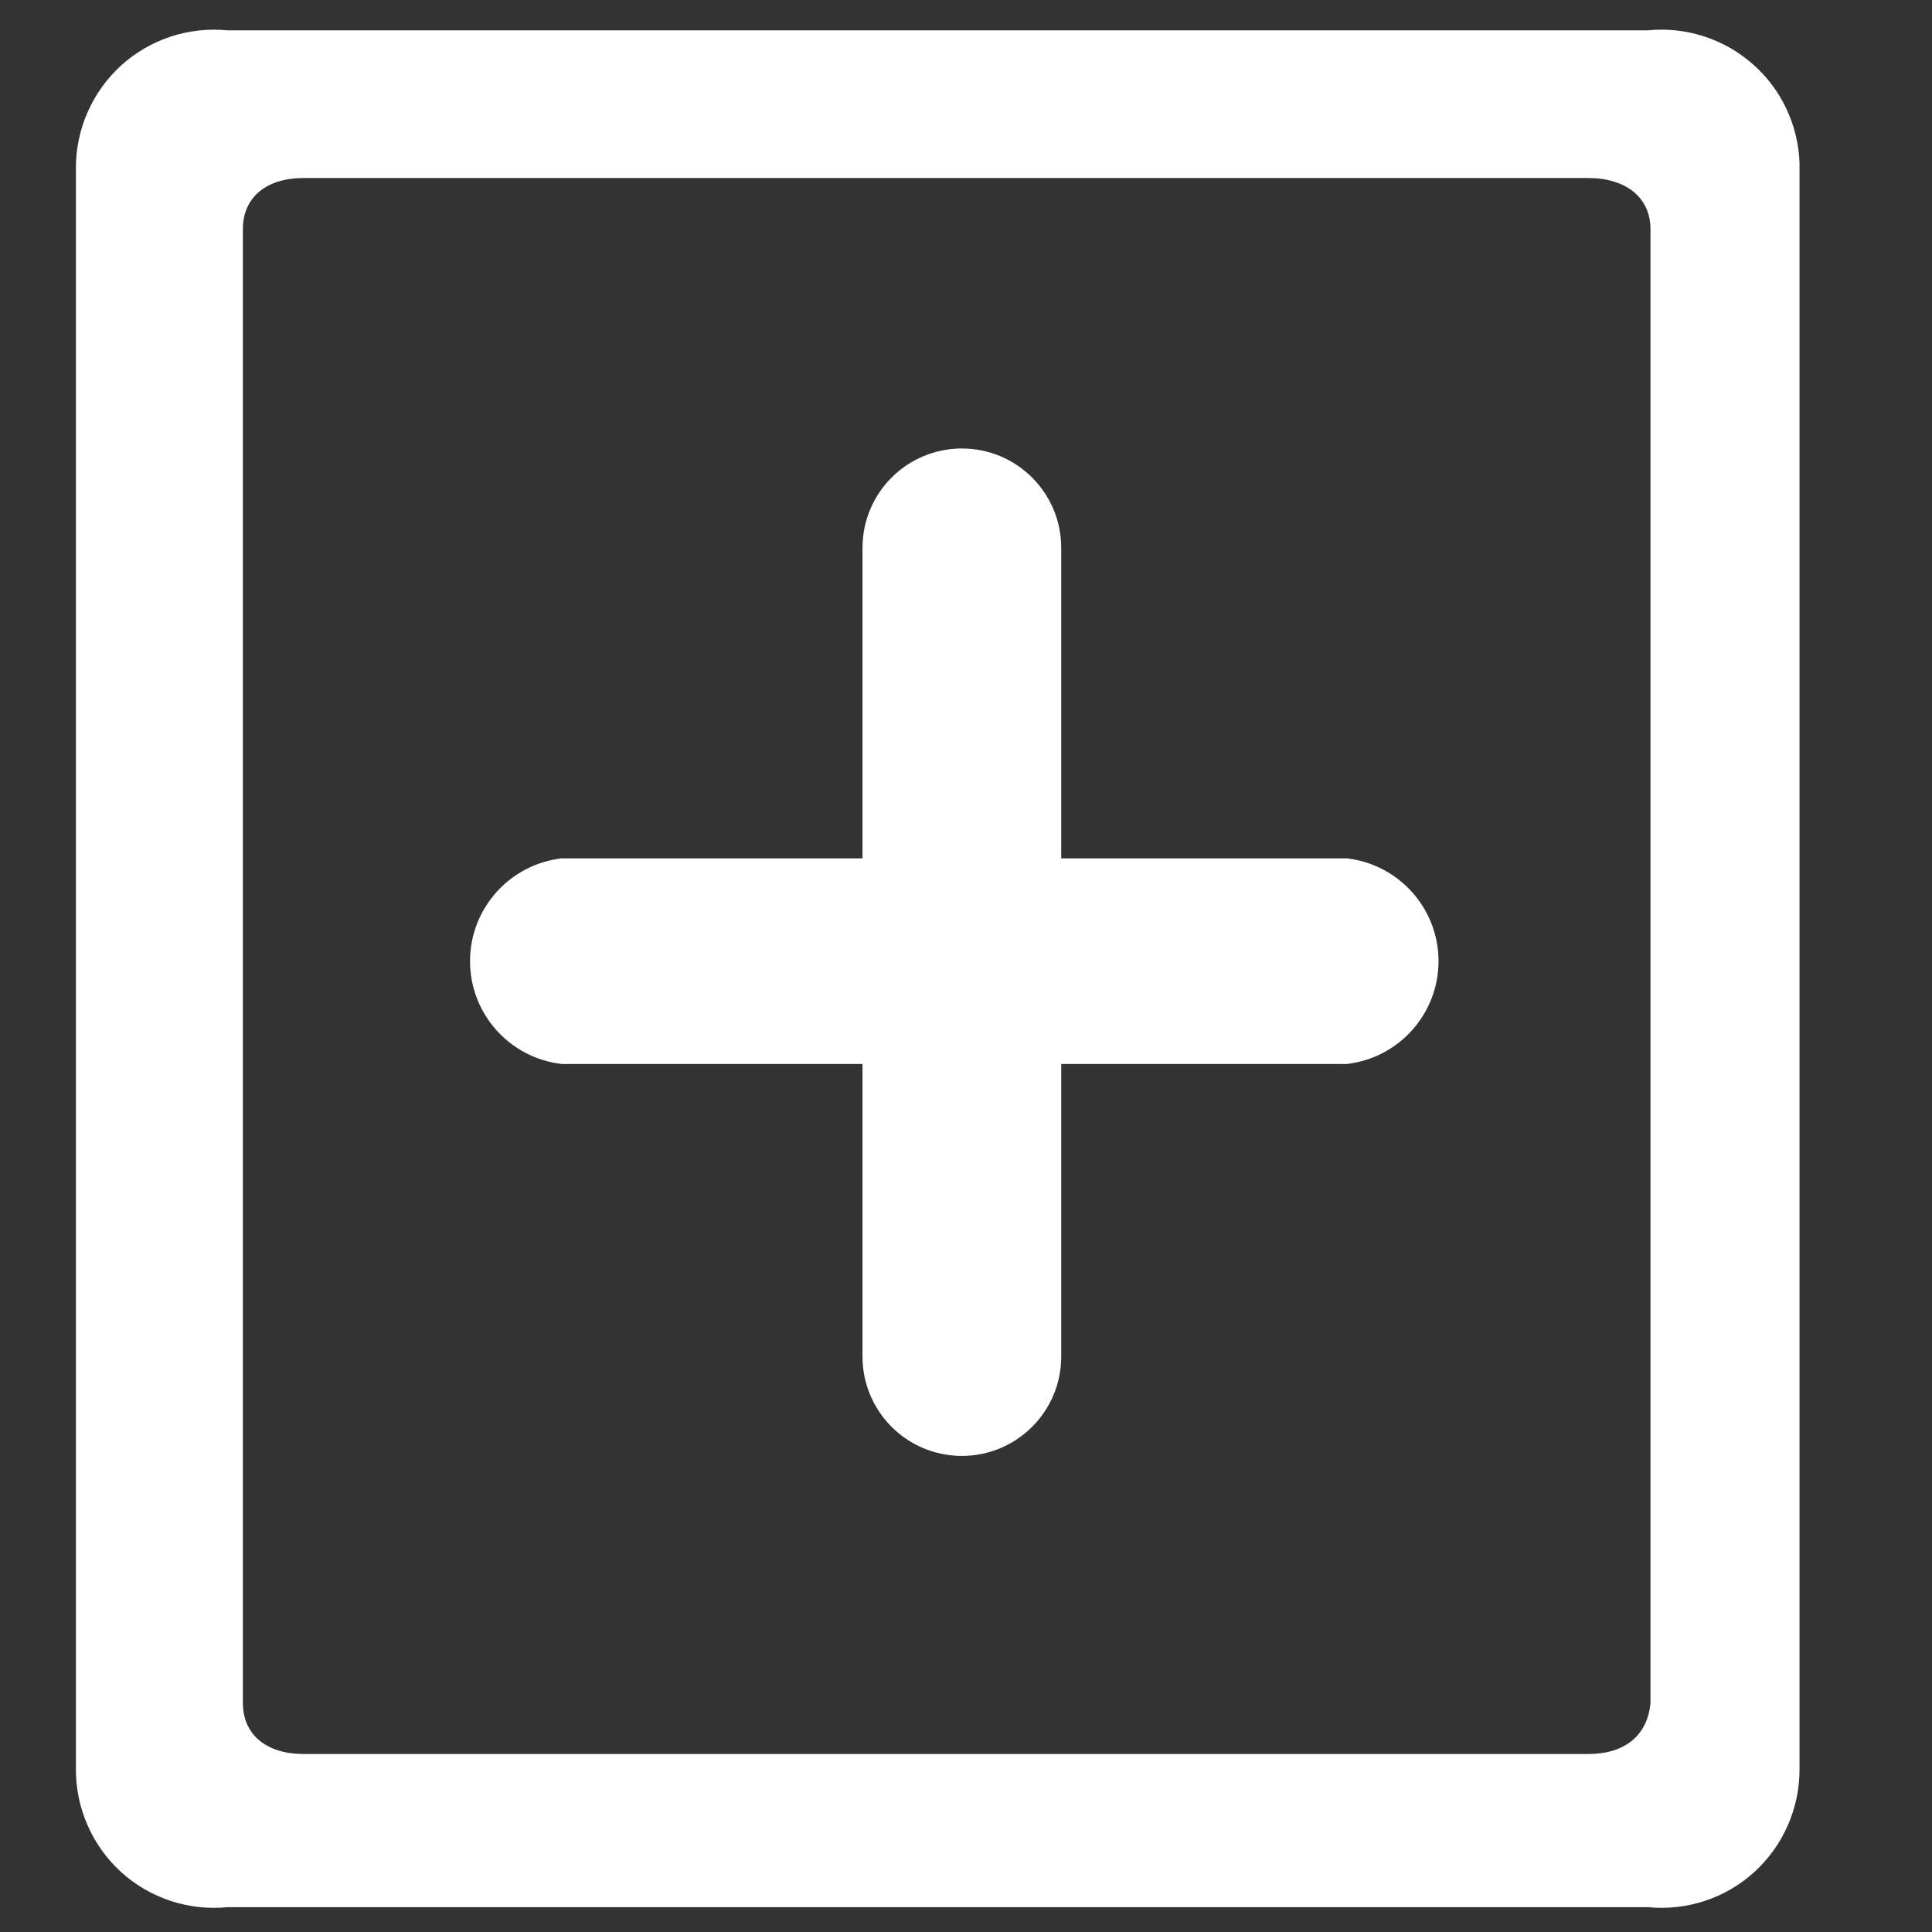 <?xml version="1.0" encoding="UTF-8"?>
<svg width="14px" height="14px" viewBox="0 0 14 14" version="1.1" xmlns="http://www.w3.org/2000/svg" xmlns:xlink="http://www.w3.org/1999/xlink">
    <rect x="0" y="0" width="14" height="14" fill="#333333" stroke="none"/>
    <!-- Generator: Sketch 52.5 (67469) - http://www.bohemiancoding.com/sketch -->
    <title>Layer_5</title>
    <desc>Created with Sketch.</desc>
    <g id="Page-1" stroke="none" stroke-width="1" fill="none" fill-rule="evenodd">
        <g id="Add-white" fill="#FFFFFF">
            <g id="Layer_5">
                <path d="M9.76,6.22 L7.69,6.22 L7.69,3.97 C7.69,3.572 7.368,3.25 6.97,3.25 C6.572,3.25 6.25,3.572 6.25,3.97 L6.25,6.22 L4.07,6.22 C3.692,6.264 3.406,6.584 3.406,6.965 C3.406,7.346 3.692,7.666 4.07,7.71 L6.25,7.71 L6.25,9.83 C6.25,10.228 6.572,10.55 6.97,10.55 C7.368,10.55 7.69,10.228 7.69,9.83 L7.69,7.71 L9.76,7.71 C10.138,7.666 10.424,7.346 10.424,6.965 C10.424,6.584 10.138,6.264 9.76,6.22 Z" id="Path"></path>
                <path d="M11.94,0.22 L1.65,0.22 C1.368,0.192 1.087,0.284 0.877,0.475 C0.668,0.666 0.549,0.937 0.55,1.22 L0.55,12.82 C0.549,13.103 0.668,13.374 0.877,13.565 C1.087,13.756 1.368,13.848 1.65,13.82 L11.94,13.82 C12.222,13.848 12.503,13.756 12.713,13.565 C12.922,13.374 13.041,13.103 13.04,12.82 L13.04,1.18 C13.03,0.904 12.907,0.643 12.698,0.462 C12.49,0.28 12.215,0.192 11.94,0.22 Z M11.49,12.71 L2.2,12.71 C1.93,12.71 1.76,12.57 1.76,12.34 L1.76,1.66 C1.76,1.43 1.93,1.29 2.2,1.29 L11.51,1.29 C11.78,1.29 11.96,1.43 11.96,1.66 L11.96,12.34 C11.94,12.57 11.78,12.71 11.51,12.71 L11.49,12.71 Z" id="Shape" fill-rule="nonzero"></path>
            </g>
        </g>
    </g>
</svg>